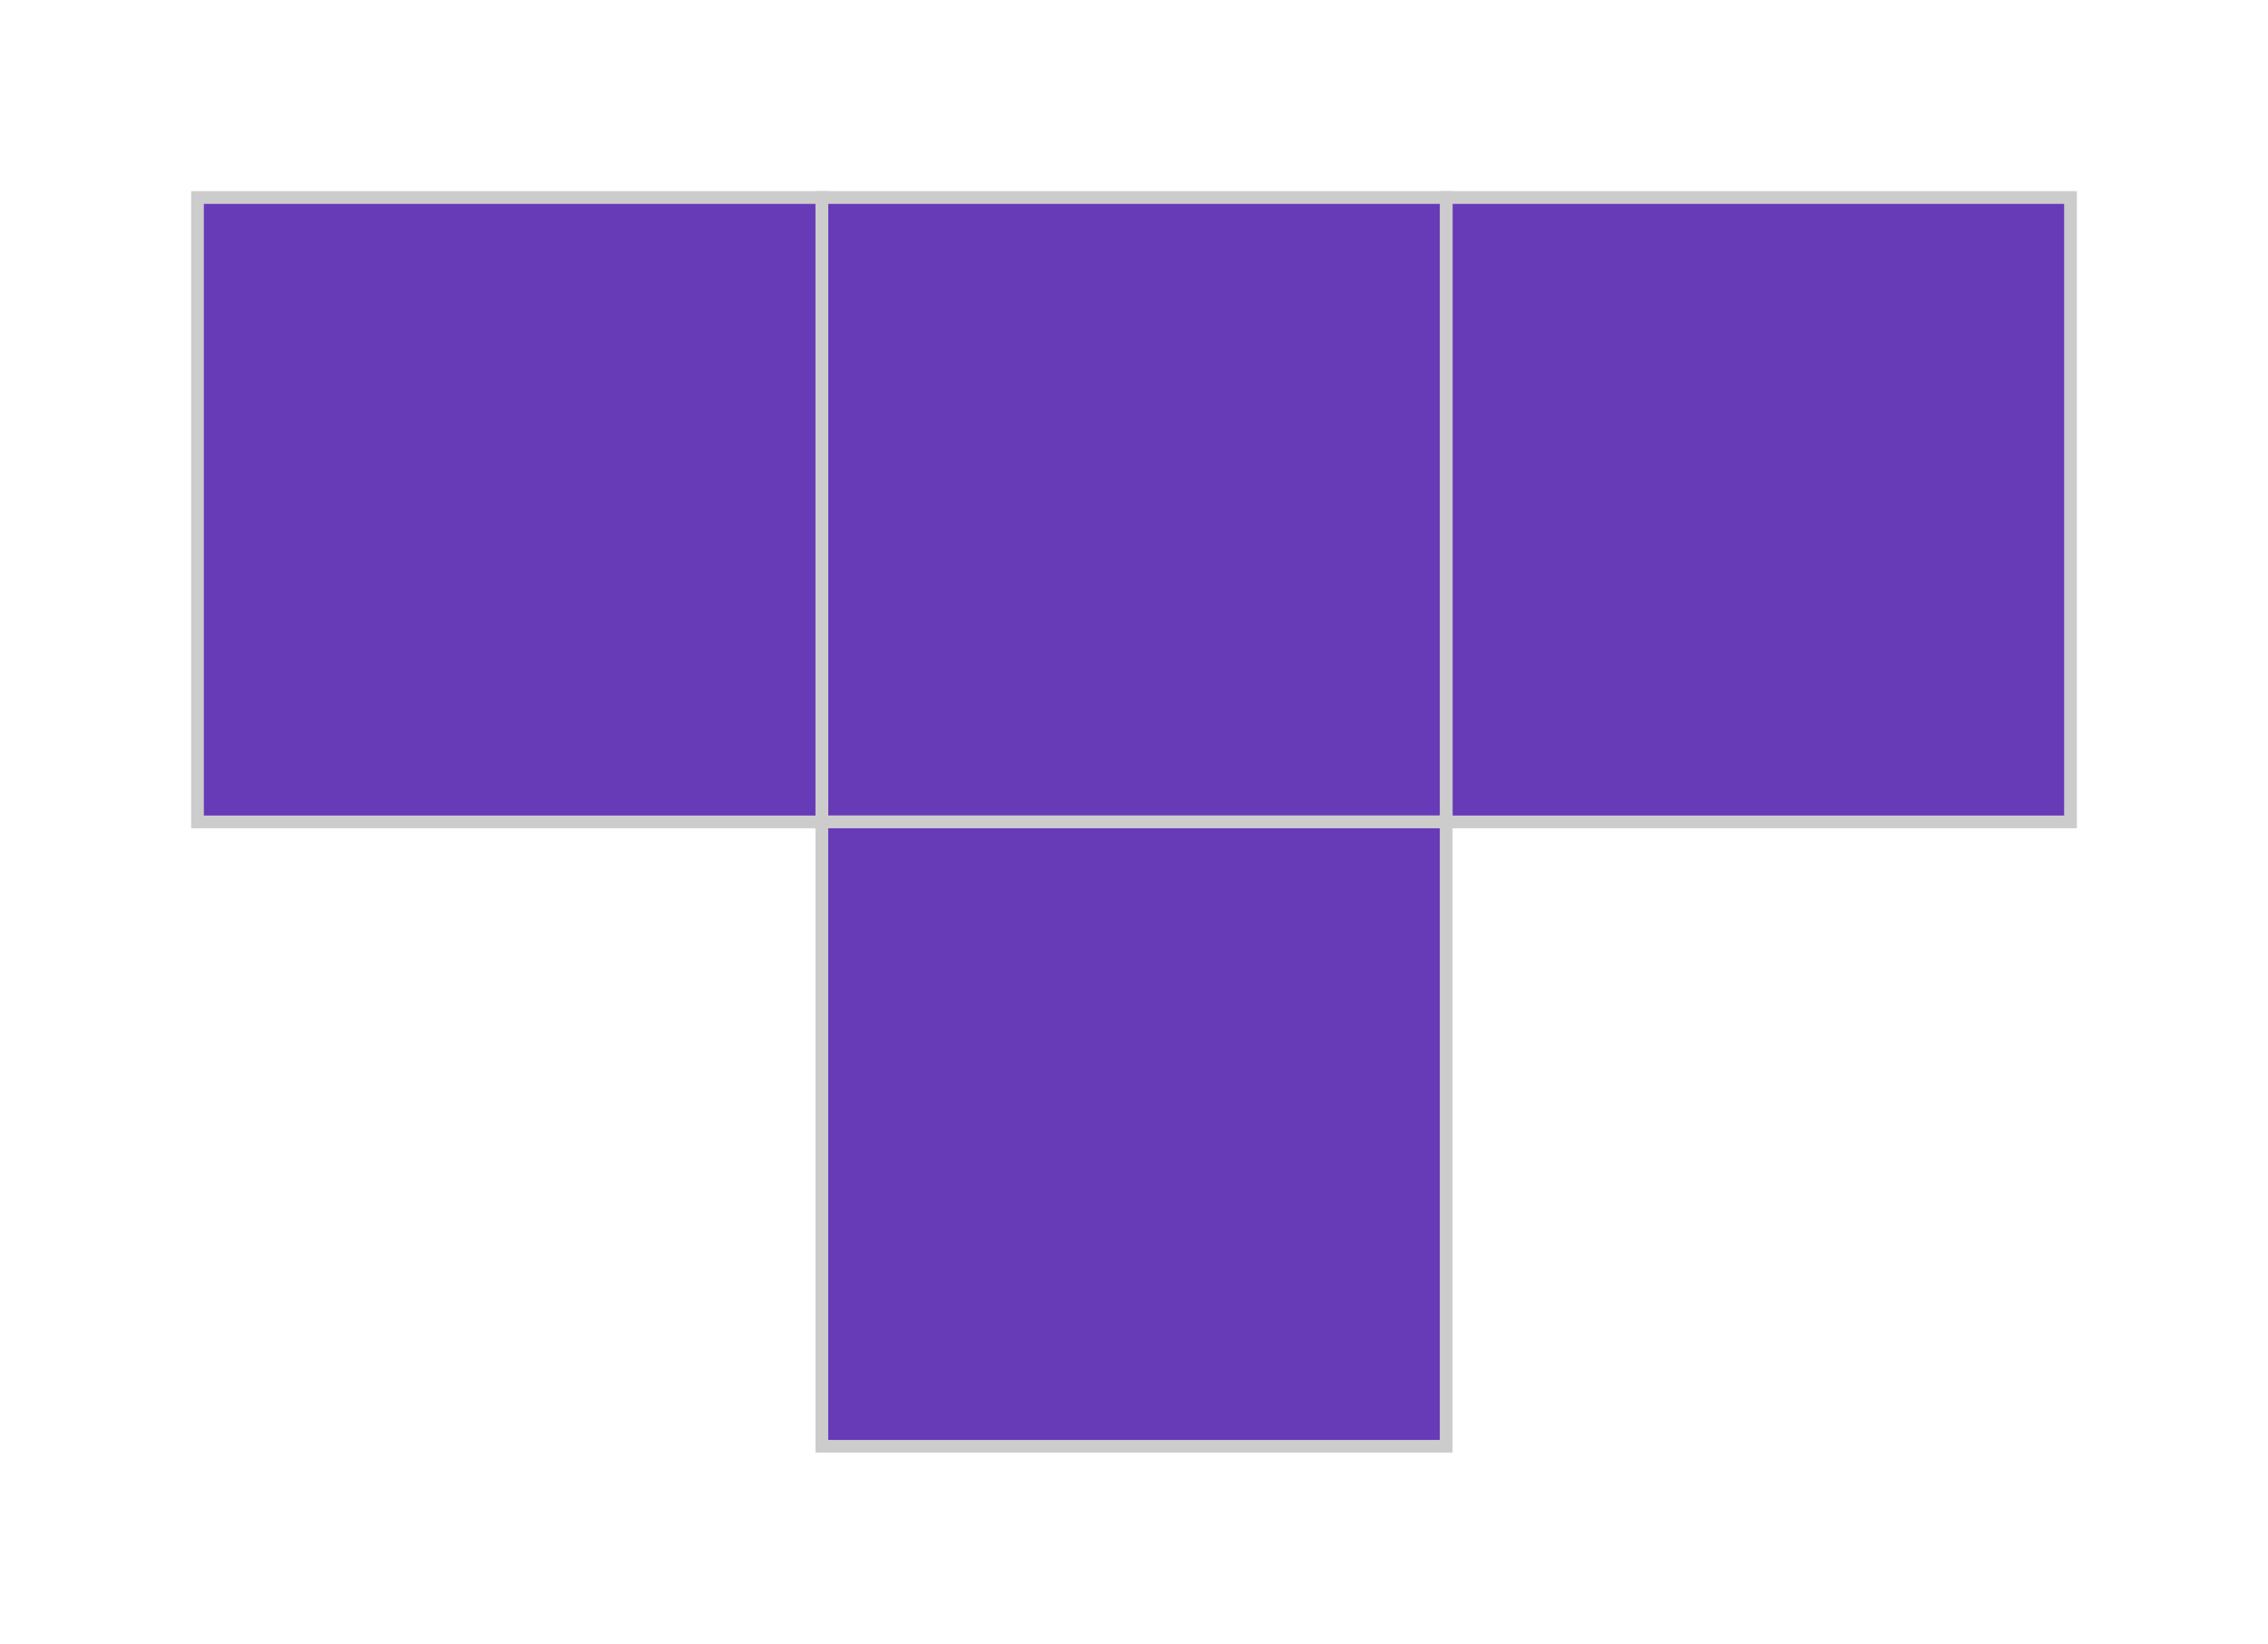 <svg width="178" height="129" viewBox="0 0 178 129" fill="none" xmlns="http://www.w3.org/2000/svg">
<g filter="url(#filter0_d)">
<path d="M162.5 15.5V64.5H113.5V15.5L162.5 15.5Z" fill="#673AB7" stroke="#CCCCCC" strokeLinecap="square" strokeLinejoin="round"/>
<path d="M113.5 15.5V64.5H64.5V15.5L113.5 15.5Z" fill="#673AB7" stroke="#CCCCCC" strokeLinecap="square" strokeLinejoin="round"/>
<path d="M113.5 64.5V113.5H64.5V64.5H113.5Z" fill="#673AB7" stroke="#CCCCCC" strokeLinecap="square" strokeLinejoin="round"/>
<path d="M64.5 15.5V64.5H15.5L15.5 15.5L64.5 15.5Z" fill="#673AB7" stroke="#CCCCCC" strokeLinecap="square" strokeLinejoin="round"/>
</g>
<defs>
<filter id="filter0_d" x="0" y="0" width="178" height="129" filterUnits="userSpaceOnUse" colorInterpolationFilters="sRGB">
<feFlood floodOpacity="0" result="BackgroundImageFix"/>
<feColorMatrix in="SourceAlpha" type="matrix" values="0 0 0 0 0 0 0 0 0 0 0 0 0 0 0 0 0 0 127 0"/>
<feOffset/>
<feGaussianBlur stdDeviation="7.5"/>
<feColorMatrix type="matrix" values="0 0 0 0 0.404 0 0 0 0 0.227 0 0 0 0 0.718 0 0 0 1 0"/>
<feBlend mode="normal" in2="BackgroundImageFix" result="effect1_dropShadow"/>
<feBlend mode="normal" in="SourceGraphic" in2="effect1_dropShadow" result="shape"/>
</filter>
</defs>
</svg>

